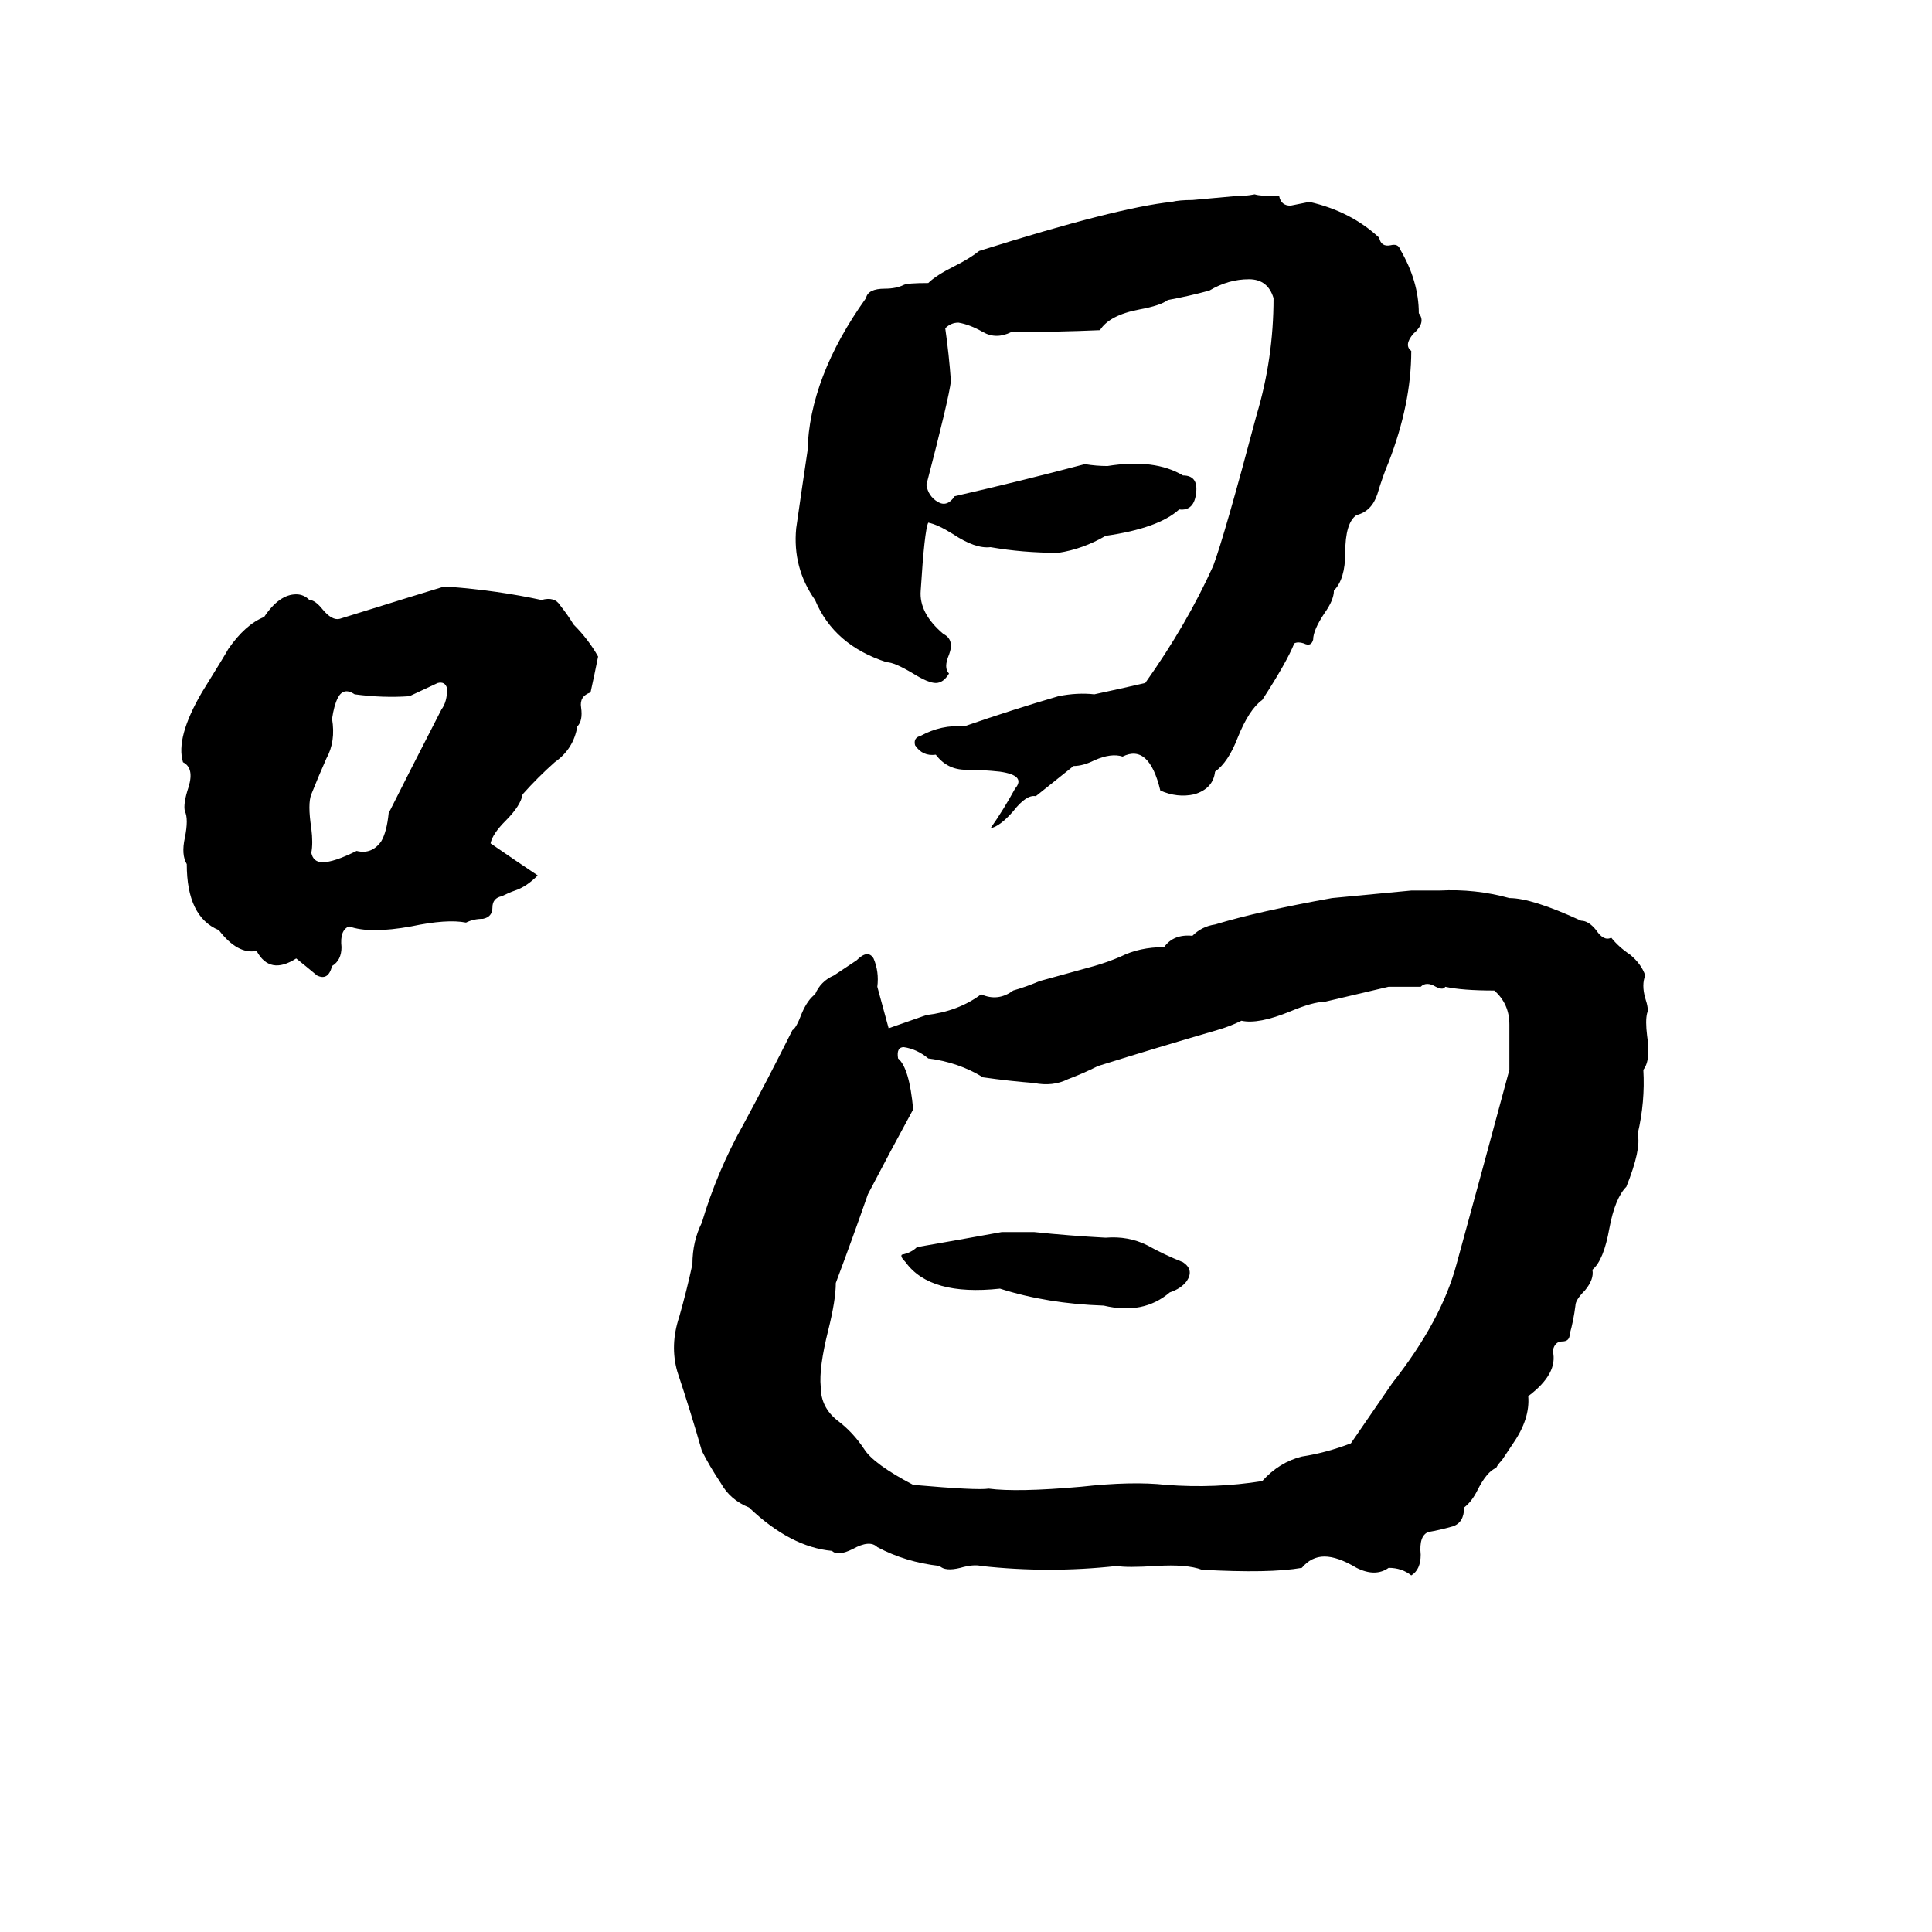 <svg xmlns="http://www.w3.org/2000/svg" viewBox="0 -800 1024 1024">
	<path fill="#000000" d="M665 -697Q668 -696 678 -696Q679 -691 684 -691Q689 -692 694 -693Q716 -688 731 -674Q732 -669 737 -670Q741 -671 742 -668Q752 -651 752 -634Q756 -629 749 -623Q744 -617 748 -614Q748 -586 736 -555Q733 -548 730 -538Q727 -529 719 -527Q713 -523 713 -507Q713 -493 707 -487Q707 -482 702 -475Q696 -466 696 -461Q695 -457 691 -459Q688 -460 686 -459Q682 -449 669 -429Q662 -424 656 -409Q651 -396 644 -391Q643 -382 633 -379Q624 -377 615 -381Q609 -406 595 -399Q589 -401 580 -397Q574 -394 569 -394L549 -378Q544 -379 537 -370Q530 -362 525 -361Q532 -371 538 -382Q544 -389 530 -391Q521 -392 512 -392Q502 -392 496 -400Q489 -399 485 -405Q484 -409 488 -410Q499 -416 511 -415Q537 -424 561 -431Q571 -433 580 -432Q594 -435 607 -438Q629 -469 643 -500Q649 -516 666 -580Q675 -610 675 -642Q672 -652 662 -652Q651 -652 641 -646Q630 -643 619 -641Q615 -638 604 -636Q588 -633 583 -625Q560 -624 536 -624Q528 -620 521 -624Q514 -628 508 -629Q504 -629 501 -626Q503 -612 504 -598Q503 -589 491 -543Q492 -537 497 -534Q502 -531 506 -537Q541 -545 575 -554Q581 -553 587 -553Q612 -557 627 -548Q635 -548 634 -539Q633 -529 625 -530Q614 -520 586 -516Q574 -509 561 -507Q542 -507 525 -510Q517 -509 505 -517Q497 -522 492 -523Q490 -519 488 -487Q487 -475 500 -464Q506 -461 503 -453Q500 -446 503 -443Q500 -438 496 -438Q492 -438 484 -443Q474 -449 470 -449Q442 -458 432 -482Q420 -499 422 -520Q425 -541 428 -561Q429 -600 459 -642Q460 -647 469 -647Q475 -647 479 -649Q481 -650 492 -650Q496 -654 506 -659Q514 -663 519 -667Q592 -690 621 -693Q625 -694 632 -694L654 -696Q660 -696 665 -697ZM235 -489H238Q264 -487 287 -482Q294 -484 297 -479Q301 -474 304 -469Q312 -461 317 -452Q315 -442 313 -433Q307 -431 308 -425Q309 -418 306 -415Q304 -403 294 -396Q285 -388 277 -379Q276 -373 268 -365Q261 -358 260 -353Q273 -344 285 -336Q279 -330 273 -328Q270 -327 266 -325Q261 -324 261 -319Q261 -314 256 -313Q251 -313 247 -311Q237 -313 218 -309Q196 -305 185 -309Q180 -307 181 -298Q181 -291 176 -288Q174 -280 168 -283Q162 -288 157 -292Q143 -283 136 -296Q126 -294 116 -307Q99 -314 99 -342Q96 -347 98 -356Q100 -366 98 -370Q97 -374 100 -383Q103 -393 97 -396Q93 -409 107 -433Q120 -454 121 -456Q130 -469 140 -473Q148 -485 157 -485Q161 -485 164 -482Q167 -482 171 -477Q176 -471 180 -472Q225 -486 235 -489ZM232 -438L217 -431Q203 -430 188 -432Q182 -436 179 -430Q177 -426 176 -419Q178 -407 173 -398Q169 -389 165 -379Q163 -374 165 -361Q166 -353 165 -348Q166 -343 171 -343Q177 -343 189 -349Q197 -347 202 -354Q205 -359 206 -369Q215 -387 234 -424Q237 -428 237 -435Q236 -439 232 -438ZM748 -328H763Q782 -329 800 -324Q812 -324 838 -312Q842 -312 846 -307Q850 -301 854 -303Q858 -298 864 -294Q870 -289 872 -283Q870 -278 872 -271Q874 -265 873 -263Q872 -259 873 -251Q875 -238 871 -233Q872 -216 868 -199Q870 -191 862 -171Q856 -165 853 -149Q850 -132 844 -127Q845 -122 840 -116Q835 -111 835 -108Q834 -100 832 -93Q832 -89 828 -89Q824 -89 823 -84Q826 -72 810 -60Q811 -48 802 -35L796 -26Q794 -24 793 -22Q788 -20 783 -10Q780 -4 776 -1Q776 7 770 9Q763 11 757 12Q752 14 753 24Q753 32 748 35Q743 31 736 31Q729 36 719 31Q709 25 702 25Q695 25 690 31Q673 34 637 32Q629 29 613 30Q597 31 592 30Q556 34 520 30Q516 29 509 31Q501 33 498 30Q480 28 465 20Q461 16 452 21Q444 25 441 22Q419 20 397 -1Q387 -5 382 -14Q376 -23 372 -31Q366 -52 359 -73Q355 -87 360 -102Q364 -116 367 -130Q367 -142 372 -152Q380 -179 394 -204Q407 -228 420 -254Q422 -255 425 -263Q428 -270 432 -273Q435 -280 442 -283Q448 -287 454 -291Q460 -297 463 -292Q466 -285 465 -277Q468 -266 471 -255L491 -262Q508 -264 520 -273Q529 -269 537 -275Q544 -277 551 -280L580 -288Q587 -290 594 -293Q604 -298 617 -298Q622 -305 632 -304Q637 -309 644 -310Q667 -317 706 -324Q727 -326 748 -328ZM753 -277Q745 -277 736 -277L702 -269Q696 -269 684 -264Q667 -257 658 -259Q652 -256 645 -254Q614 -245 582 -235Q574 -231 566 -228Q558 -224 548 -226Q535 -227 521 -229Q508 -237 492 -239Q486 -244 479 -245Q475 -245 476 -239Q482 -234 484 -212Q472 -190 460 -167Q452 -144 443 -120Q443 -111 439 -95Q434 -75 435 -65Q435 -54 444 -47Q452 -41 458 -32Q463 -24 484 -13Q518 -10 524 -11Q539 -9 573 -12Q600 -15 618 -13Q644 -11 669 -15Q678 -25 690 -28Q703 -30 716 -35L738 -67Q764 -100 772 -130Q786 -181 800 -233Q800 -246 800 -257Q800 -268 792 -275Q775 -275 766 -277Q765 -275 761 -277Q756 -280 753 -277ZM531 -147H548Q567 -145 586 -144Q598 -145 608 -140Q617 -135 627 -131Q633 -127 629 -121Q626 -117 620 -115Q606 -103 585 -108Q555 -109 530 -117Q493 -113 480 -131Q477 -134 478 -135Q483 -136 486 -139Q509 -143 531 -147Z"/>
</svg>